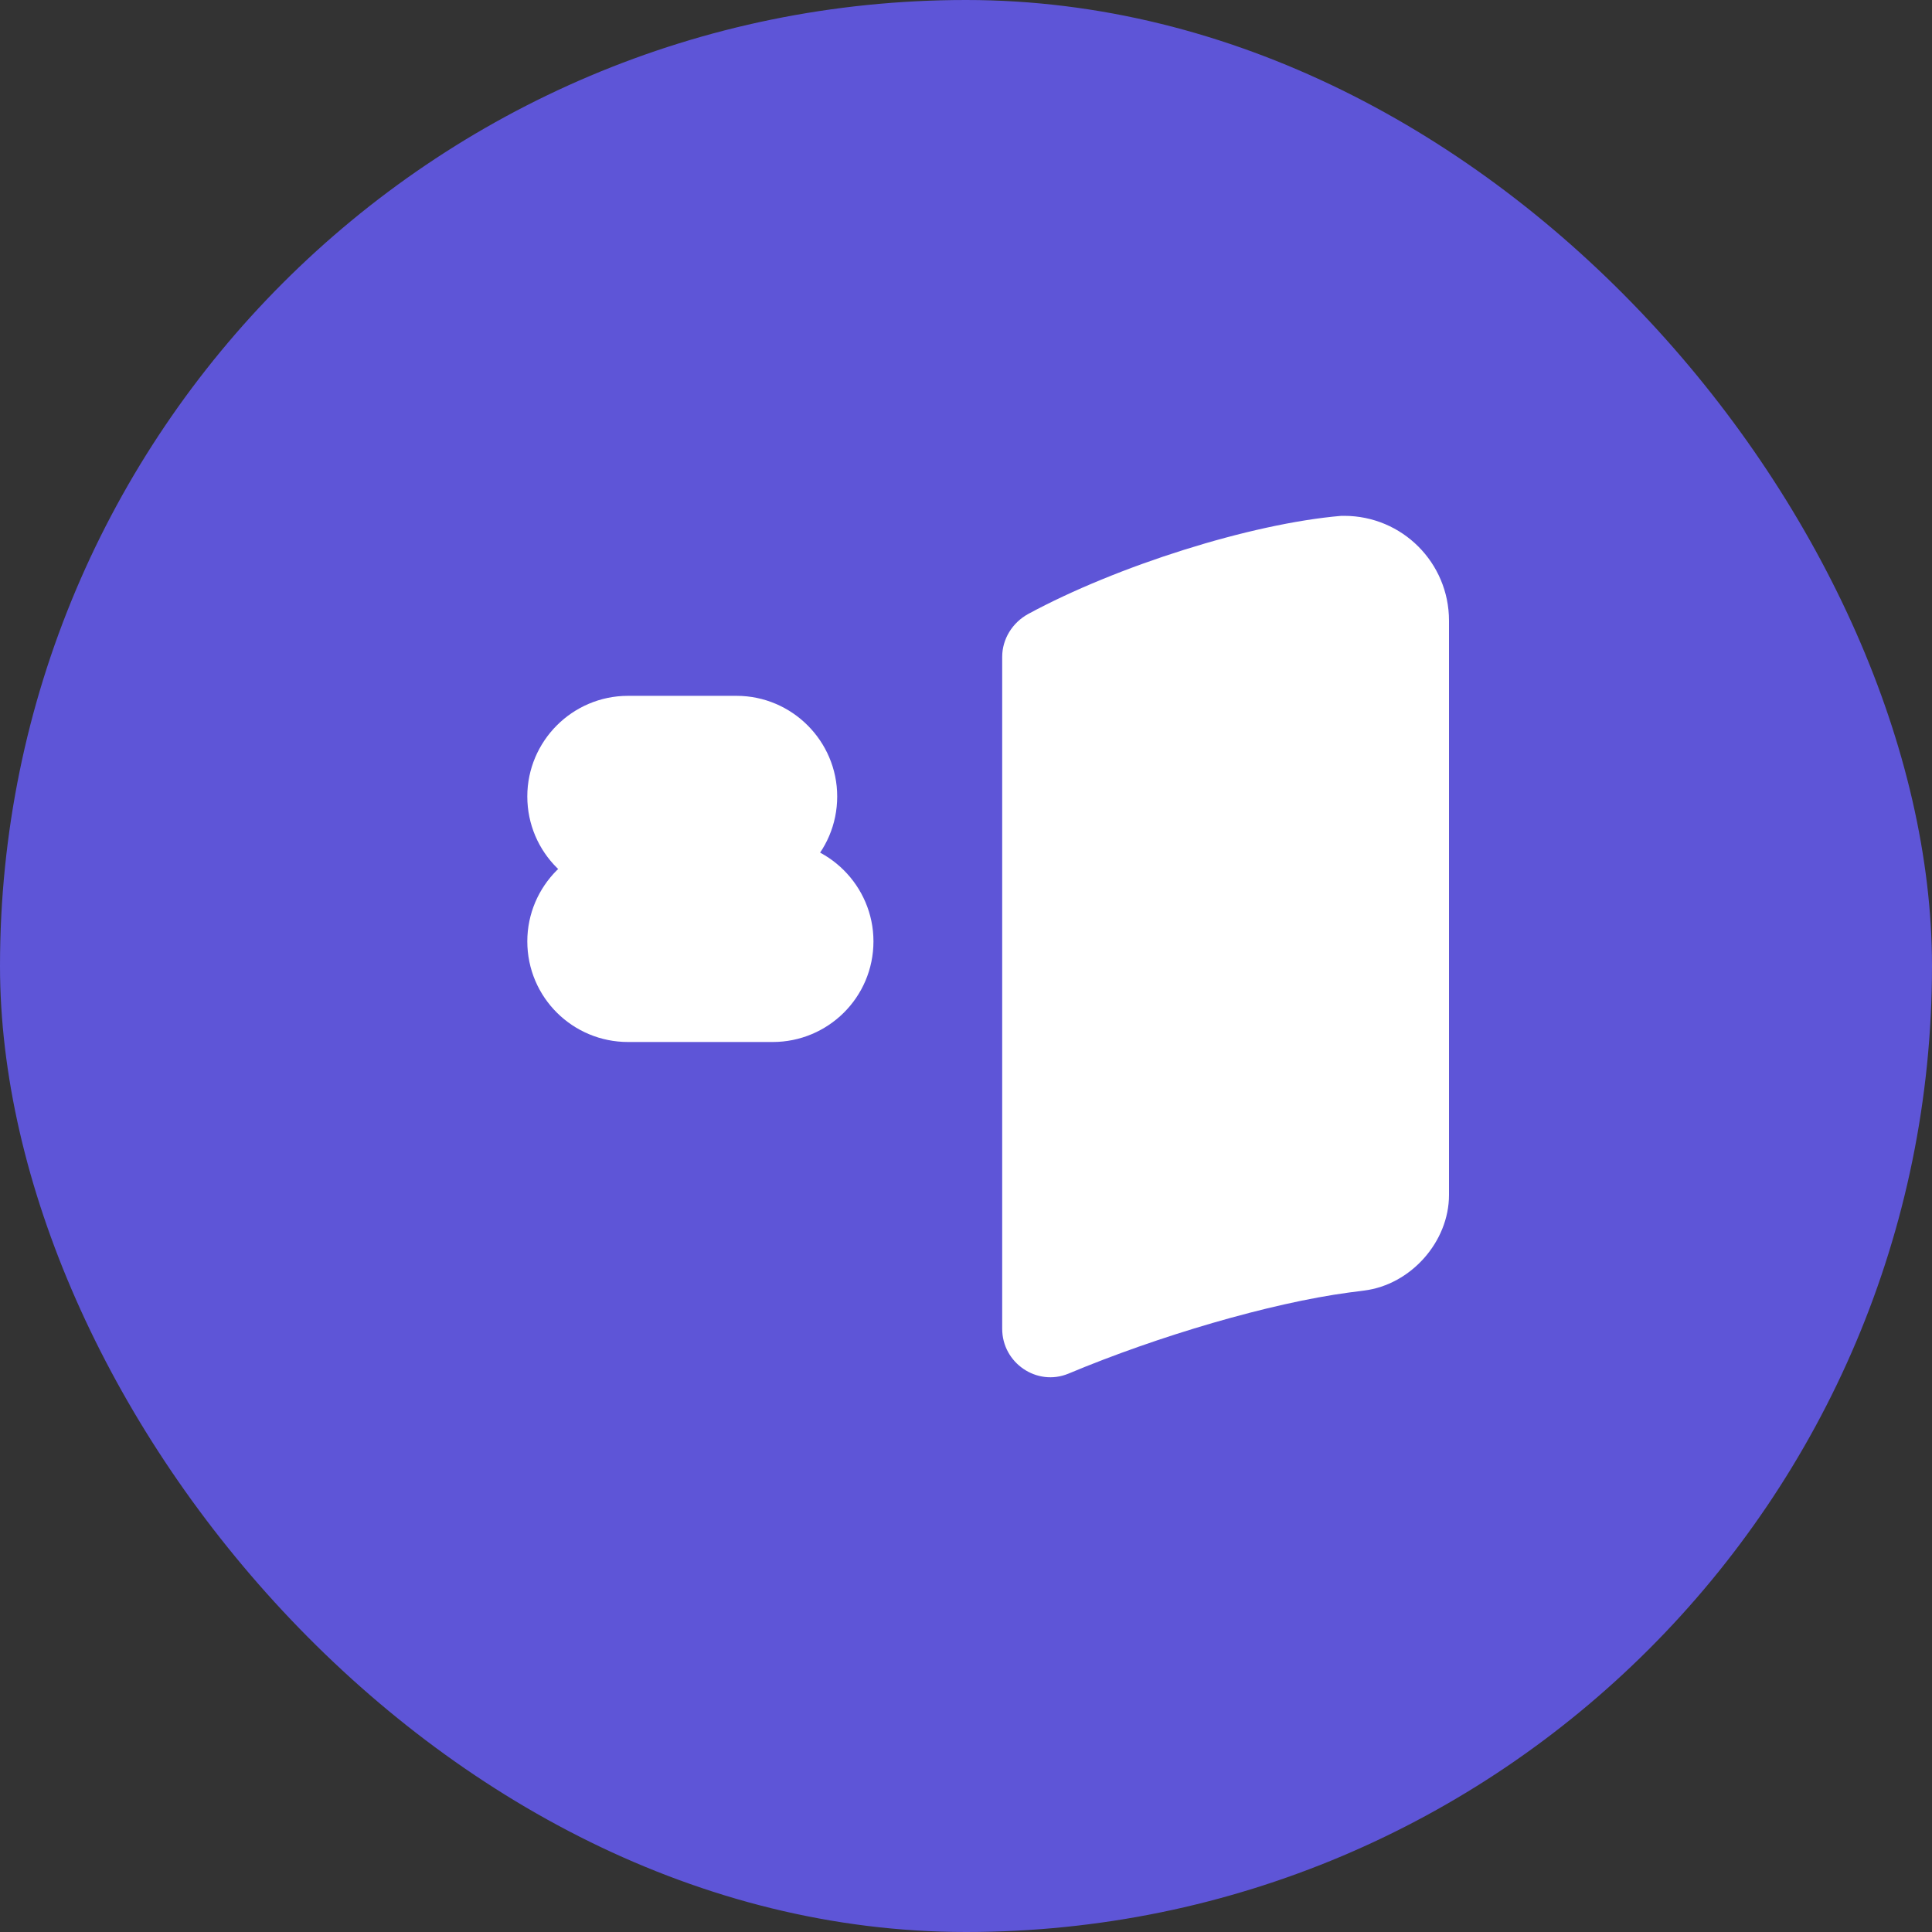 <svg width="30" height="30" viewBox="0 0 30 30" fill="none" xmlns="http://www.w3.org/2000/svg">
<rect x="0" y="0" width="30" height="30" fill="#333333" stroke="none"/>
<rect width="30" height="30" rx="15" fill="#5E55D7"/>
<path d="M22.5 9.638V18.555C22.5 19.282 21.907 19.95 21.18 20.04L20.948 20.07C19.718 20.235 17.985 20.745 16.59 21.33C16.102 21.532 15.562 21.165 15.562 20.633V10.2C15.562 9.923 15.72 9.668 15.967 9.533C17.34 8.79 19.418 8.13 20.828 8.01H20.872C21.773 8.01 22.5 8.738 22.5 9.638Z" fill="white"/>
<path d="M11.438 11.305H9.75C9.166 11.305 8.688 11.784 8.688 12.367C8.688 12.963 9.171 13.43 9.75 13.43H11.438C12.017 13.43 12.5 12.963 12.5 12.367C12.5 11.784 12.021 11.305 11.438 11.305ZM9.75 15.68H12C12.579 15.68 13.063 15.213 13.063 14.617C13.063 14.034 12.584 13.555 12 13.555H9.75C9.166 13.555 8.688 14.034 8.688 14.617C8.688 15.213 9.171 15.68 9.75 15.68Z" fill="white" stroke="white"/>
</svg>
